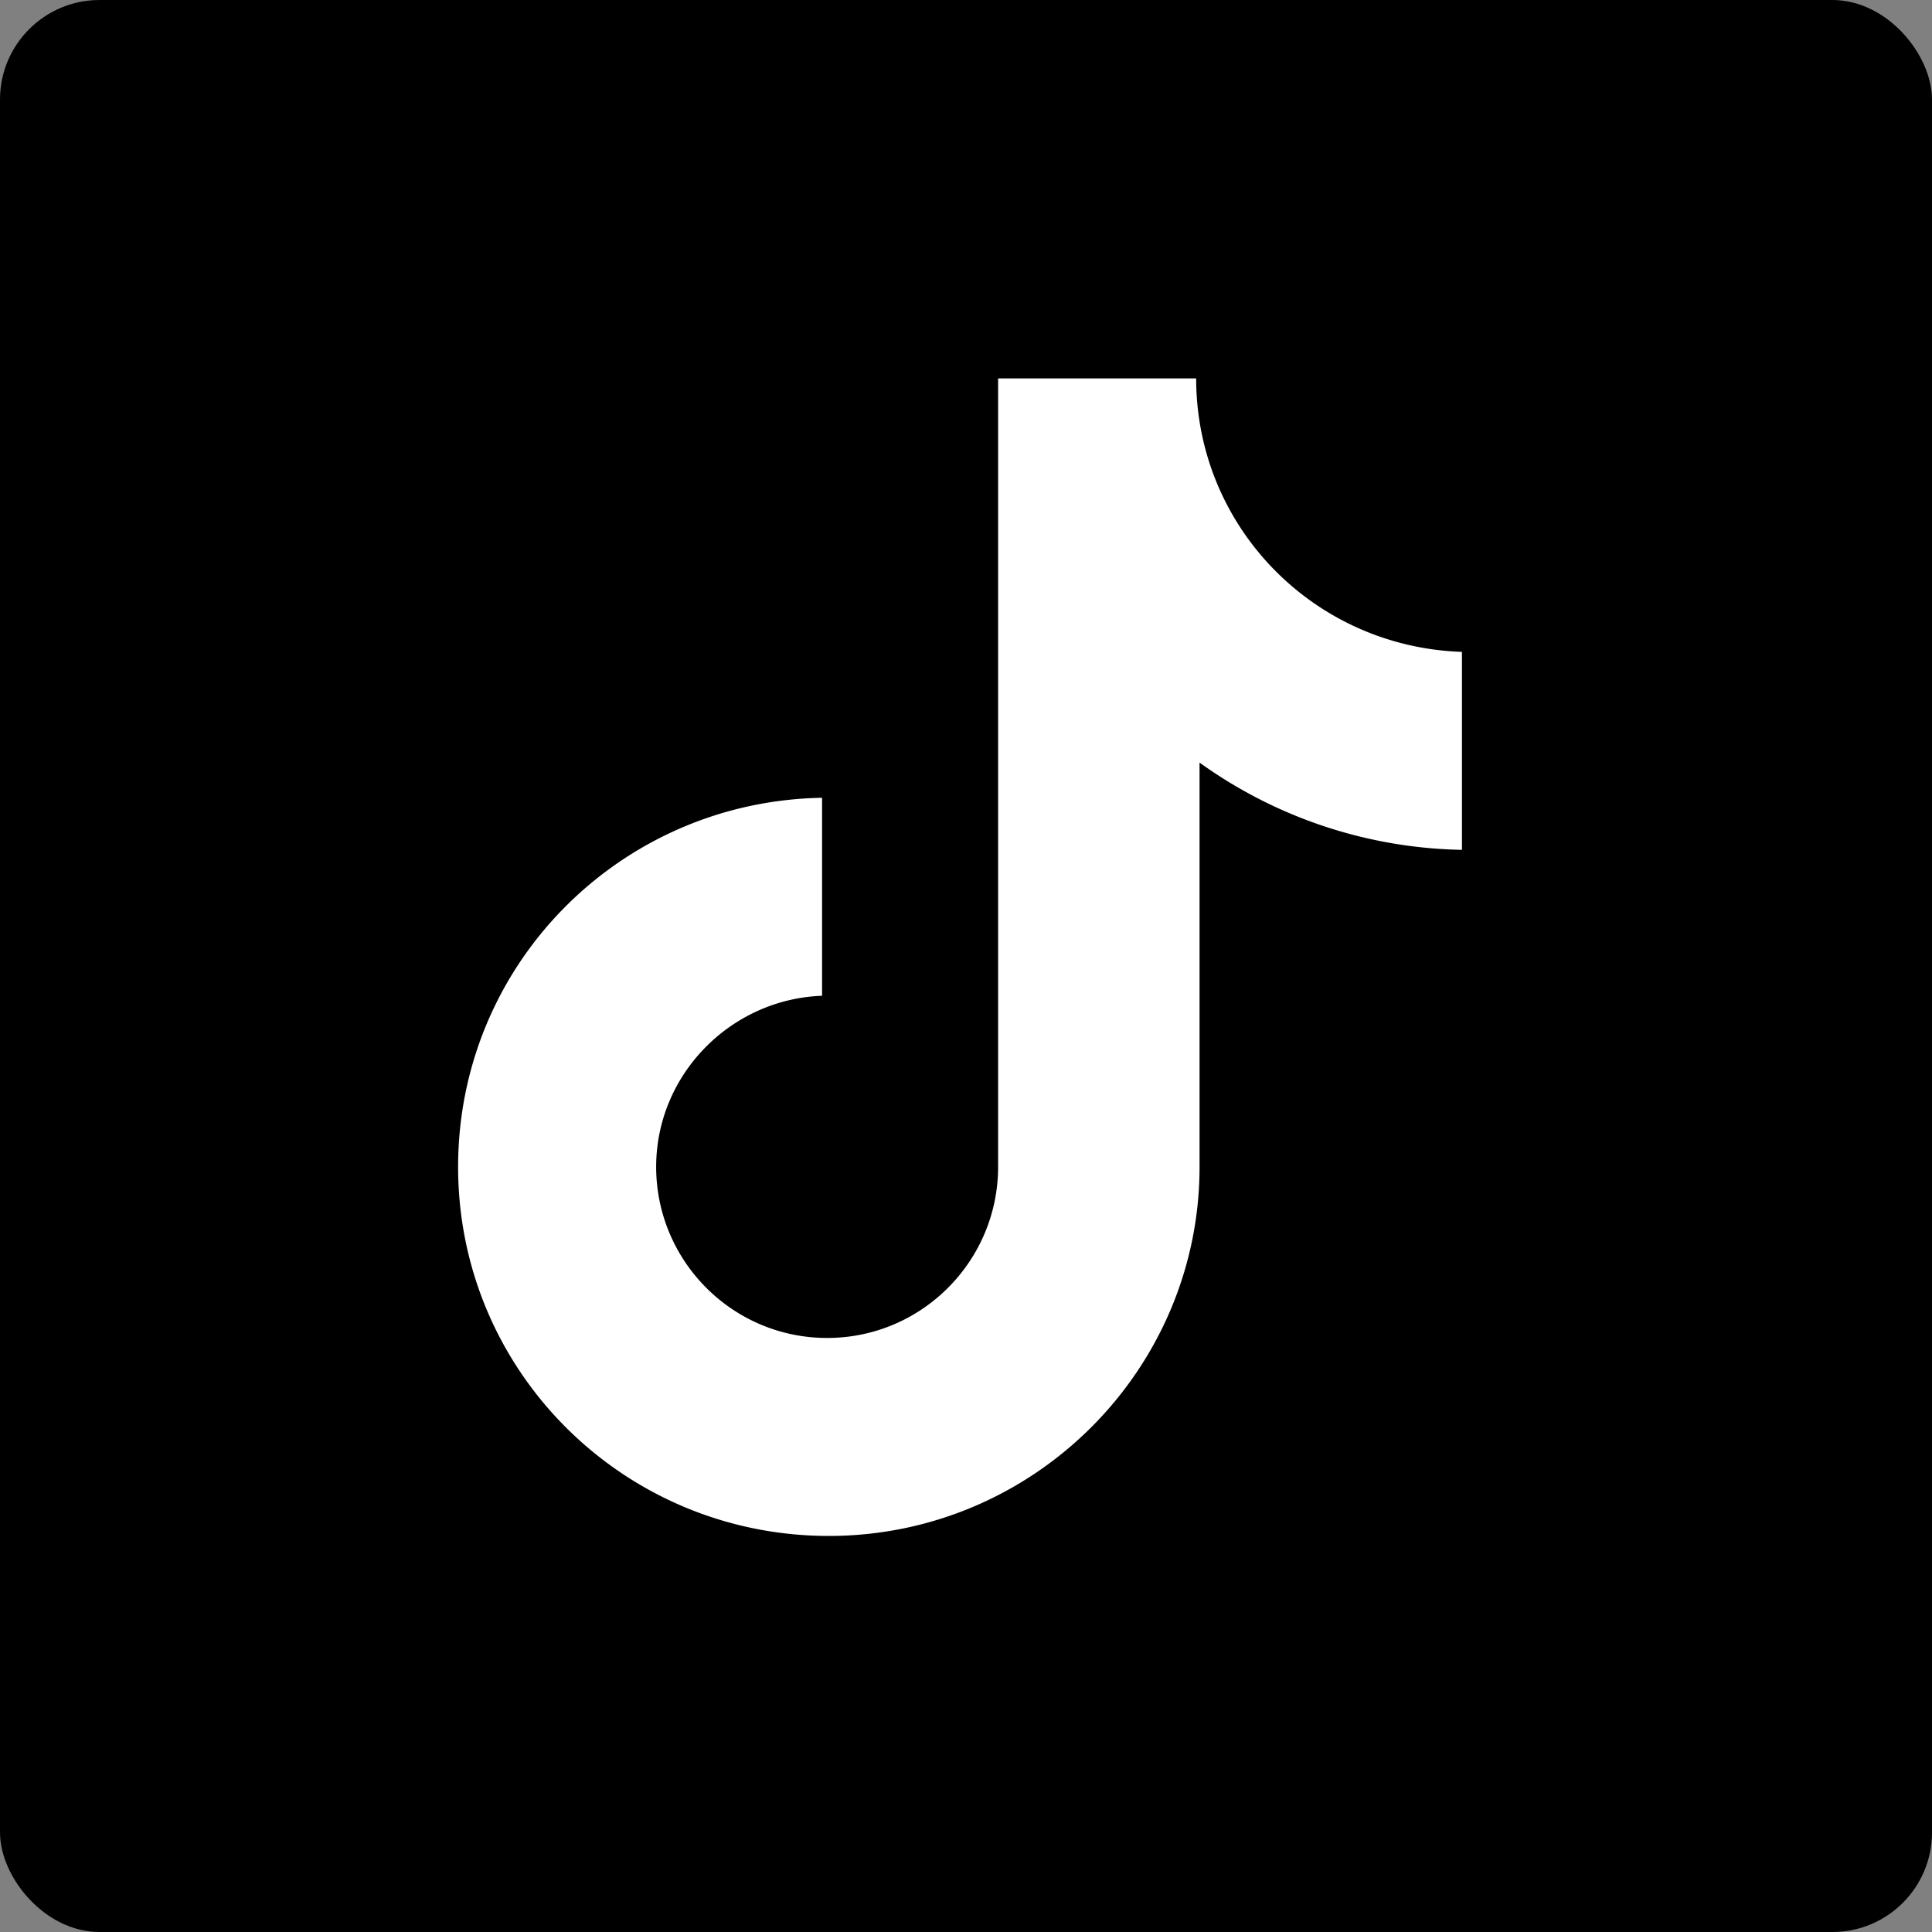 <svg width="97" height="97" fill="none" xmlns="http://www.w3.org/2000/svg"><rect width="100%" height="100%" fill="#808080" stroke="none"/><rect width="97" height="97" rx="5" fill="#000"/><path d="M60.056 19h-9.944v39.585c0 4.716-3.824 8.59-8.584 8.59s-8.584-3.874-8.584-8.59c0-4.632 3.74-8.423 8.33-8.59v-9.94C31.158 40.226 23 48.395 23 58.586c0 10.275 8.33 18.529 18.613 18.529 10.284 0 18.613-8.338 18.613-18.53V38.288a23.258 23.258 0 0 0 13.174 4.38v-9.939C65.92 32.476 60.056 26.412 60.056 19Z" fill="#fff"/></svg>